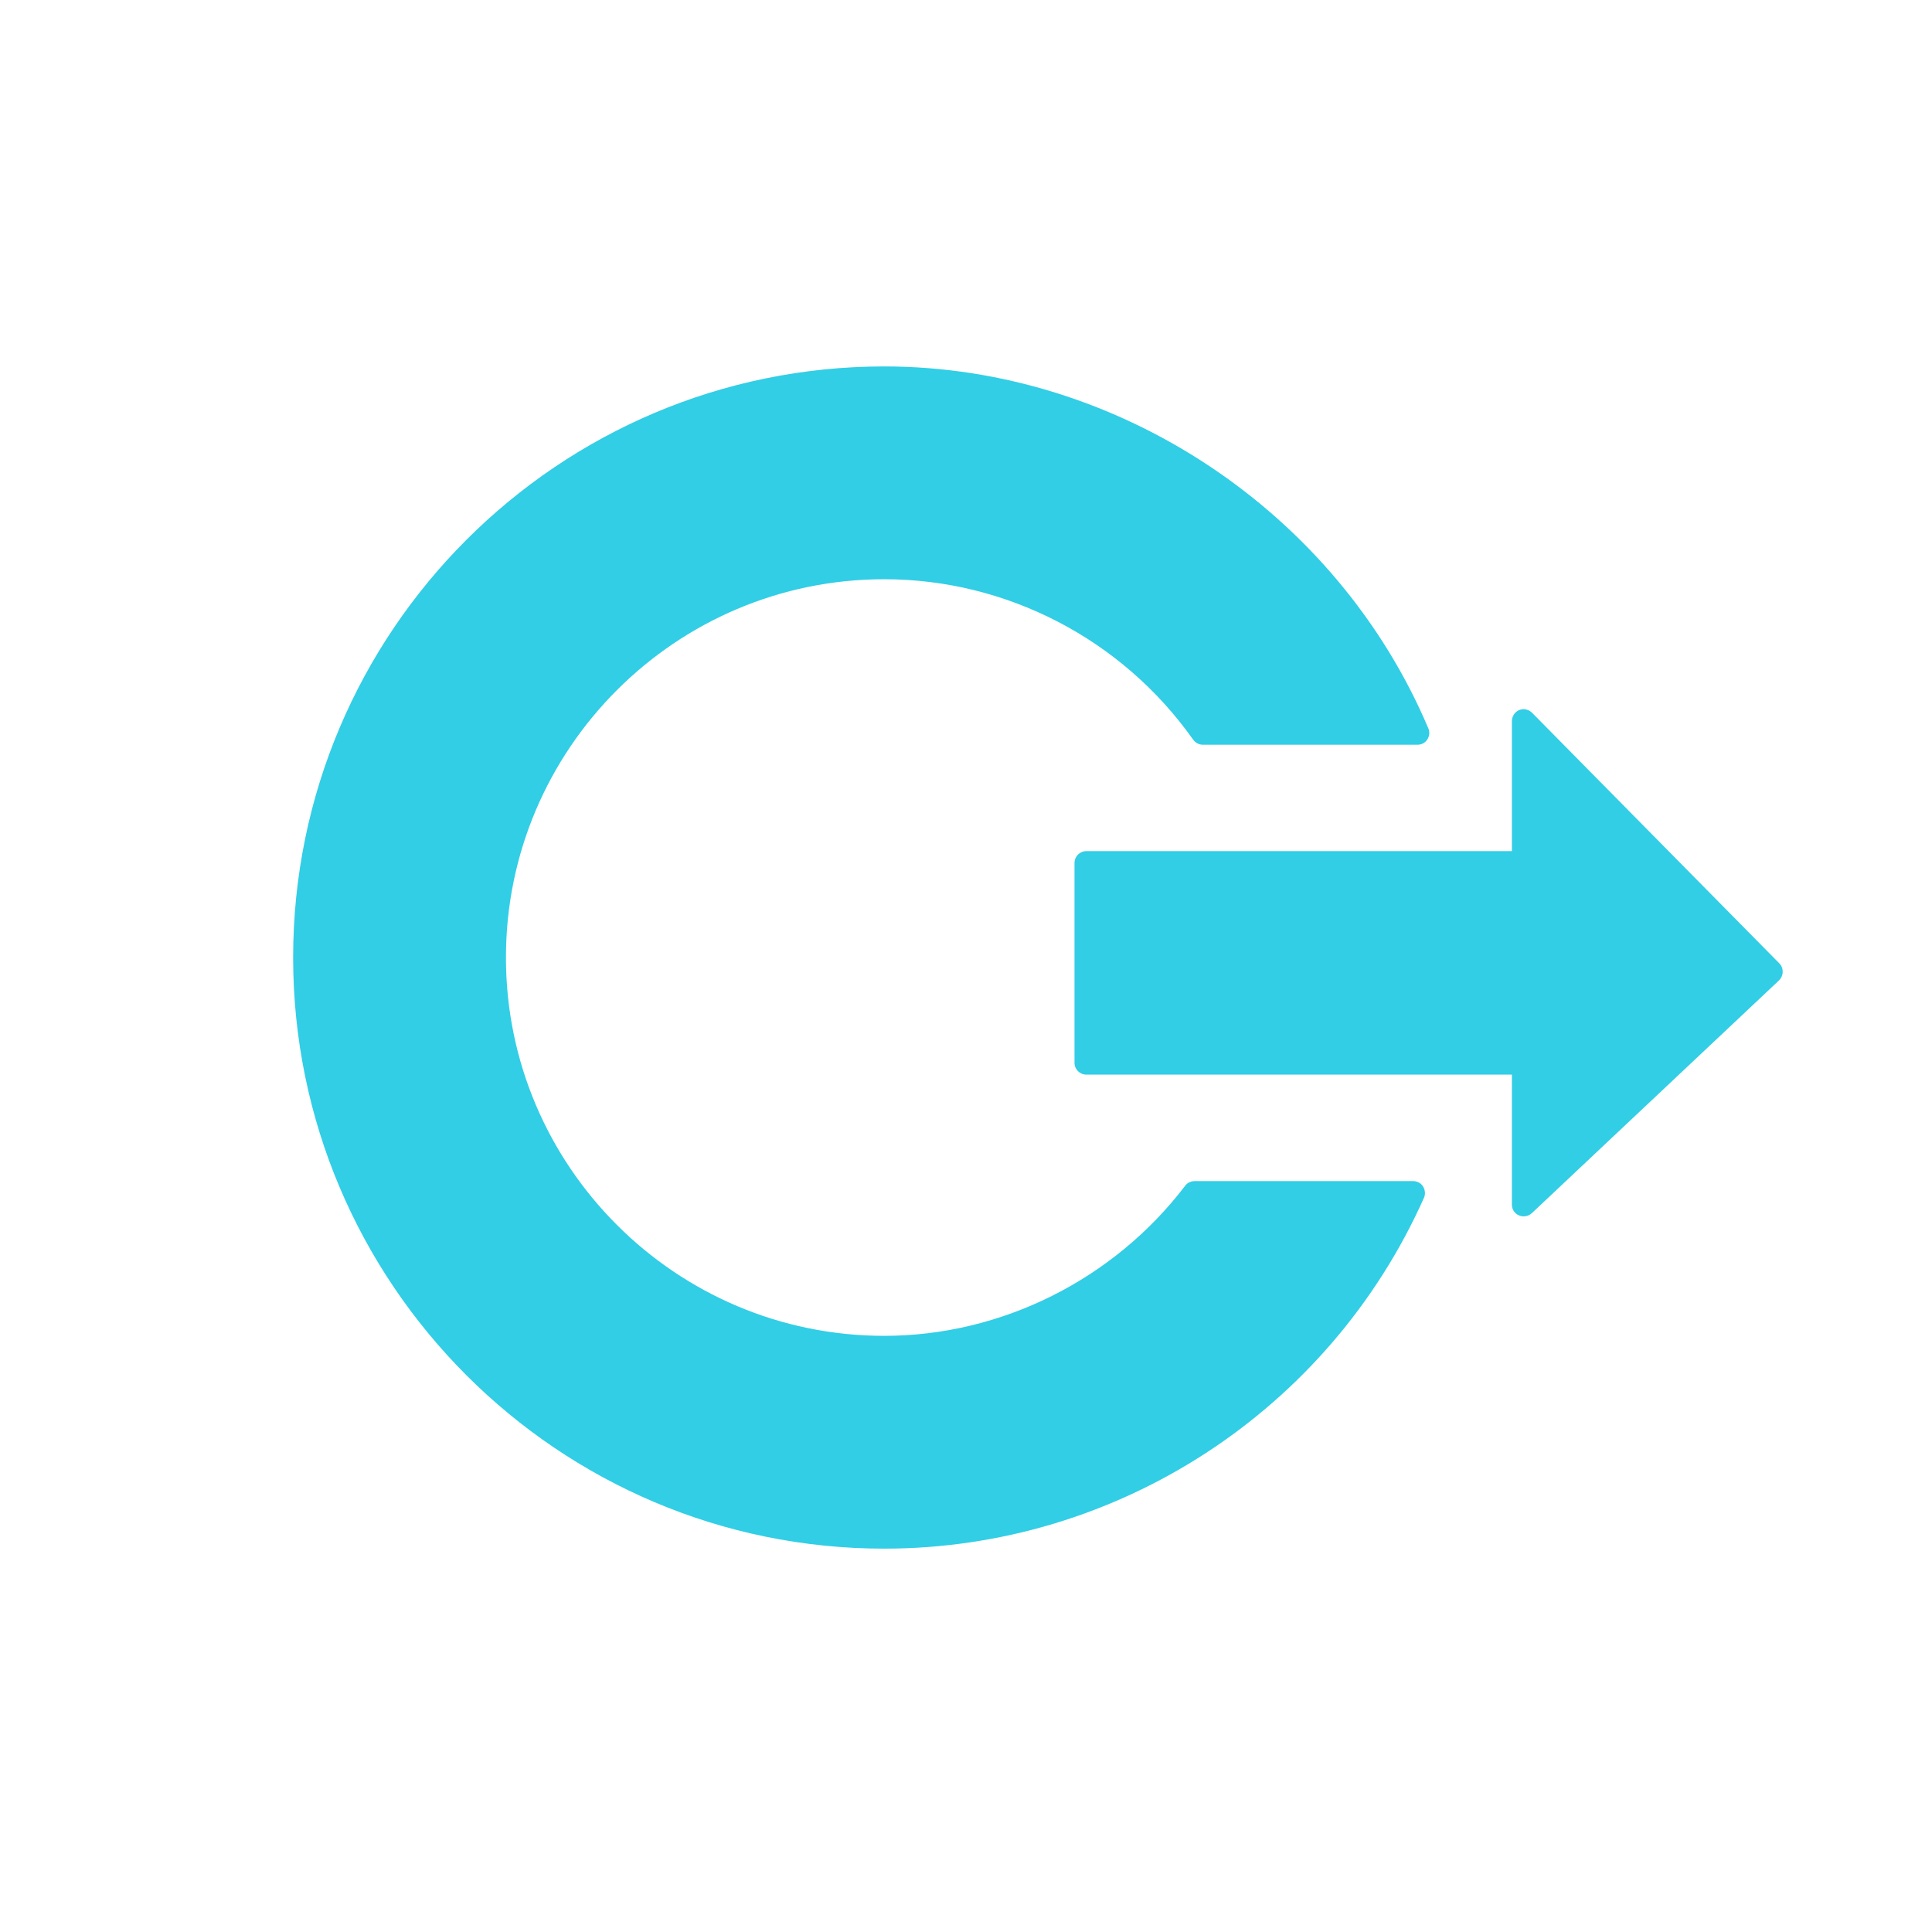<?xml version="1.0" encoding="UTF-8" standalone="no"?>
<svg
   xmlns:dc="http://purl.org/dc/elements/1.1/"
   xmlns:cc="http://creativecommons.org/ns#"
   xmlns:rdf="http://www.w3.org/1999/02/22-rdf-syntax-ns#"
   xmlns:svg="http://www.w3.org/2000/svg"
   xmlns="http://www.w3.org/2000/svg"
   xmlns:sodipodi="http://sodipodi.sourceforge.net/DTD/sodipodi-0.dtd"
   xmlns:inkscape="http://www.inkscape.org/namespaces/inkscape"
   height="100%"
   width="100%"
   version="1.1"
   id="svg2"
   viewBox="0 0 512 512"
   inkscape:version="0.91 r13725"
   sodipodi:docname="system-log-out.svg">
  <sodipodi:namedview
     pagecolor="#c3c3bf"
     bordercolor="#666666"
     borderopacity="1"
     objecttolerance="10"
     gridtolerance="10"
     guidetolerance="10"
     inkscape:pageopacity="0"
     inkscape:pageshadow="2"
     inkscape:window-width="1920"
     inkscape:window-height="1019"
     id="namedview8"
     showgrid="false"
     inkscape:zoom="0.89197637"
     inkscape:cx="129.93514"
     inkscape:cy="265.92771"
     inkscape:window-x="0"
     inkscape:window-y="13"
     inkscape:window-maximized="1"
     inkscape:current-layer="svg2" />
  <defs
     id="defs98" />
  <path
     style="fill:#31CEE6"
     id="path147"
     d="m 234.334,97.109 c -86.366,0 -156.649,70.264 -156.649,156.649 0,86.366 70.264,156.649 156.649,156.649 61.672,0 117.845,-36.497 143.044,-93.003 0.435,-0.971 0.283,-2.142 -0.294,-3.036 -0.579,-0.887 -1.582,-1.371 -2.645,-1.371 l -57.763,0 c -0.98,0 -1.954,0.395 -2.547,1.175 -18.935,24.915 -48.765,39.842 -79.793,39.842 -55.273,0 -100.256,-44.975 -100.256,-100.256 0,-55.273 44.975,-100.256 100.256,-100.256 32.378,0 63.003,15.856 81.84,42.485 0.589,0.83 1.528,1.371 2.547,1.371 l 56.972,0 c 1.05,0 1.964,-0.494 2.547,-1.371 0.579,-0.874 0.704,-1.968 0.294,-2.937 C 354.259,135.693 296.31,97.109 234.326,97.109 m 169.18,90.855 c -0.307,0.027 -0.587,0.071 -0.881,0.196 -1.175,0.483 -1.958,1.668 -1.958,2.937 0,0 0,29.198 0,34.461 -6.012,0 -112.777,0 -112.777,0 -1.733,0 -3.133,1.404 -3.133,3.133 l 0,52.962 c 0,1.733 1.4,3.133 3.133,3.133 0,0 106.783,0 112.777,0 0,5.263 0,34.461 0,34.461 0,1.248 0.711,2.345 1.861,2.839 1.15,0.495 2.514,0.268 3.426,-0.588 l 65.5,-61.681 c 0.61,-0.579 0.968,-1.405 0.979,-2.251 0.018,-0.842 -0.289,-1.65 -0.881,-2.251 l -65.5,-66.381 c -0.67,-0.677 -1.627,-1.063 -2.547,-0.979"
     inkscape:connector-curvature="0" />
</svg>
